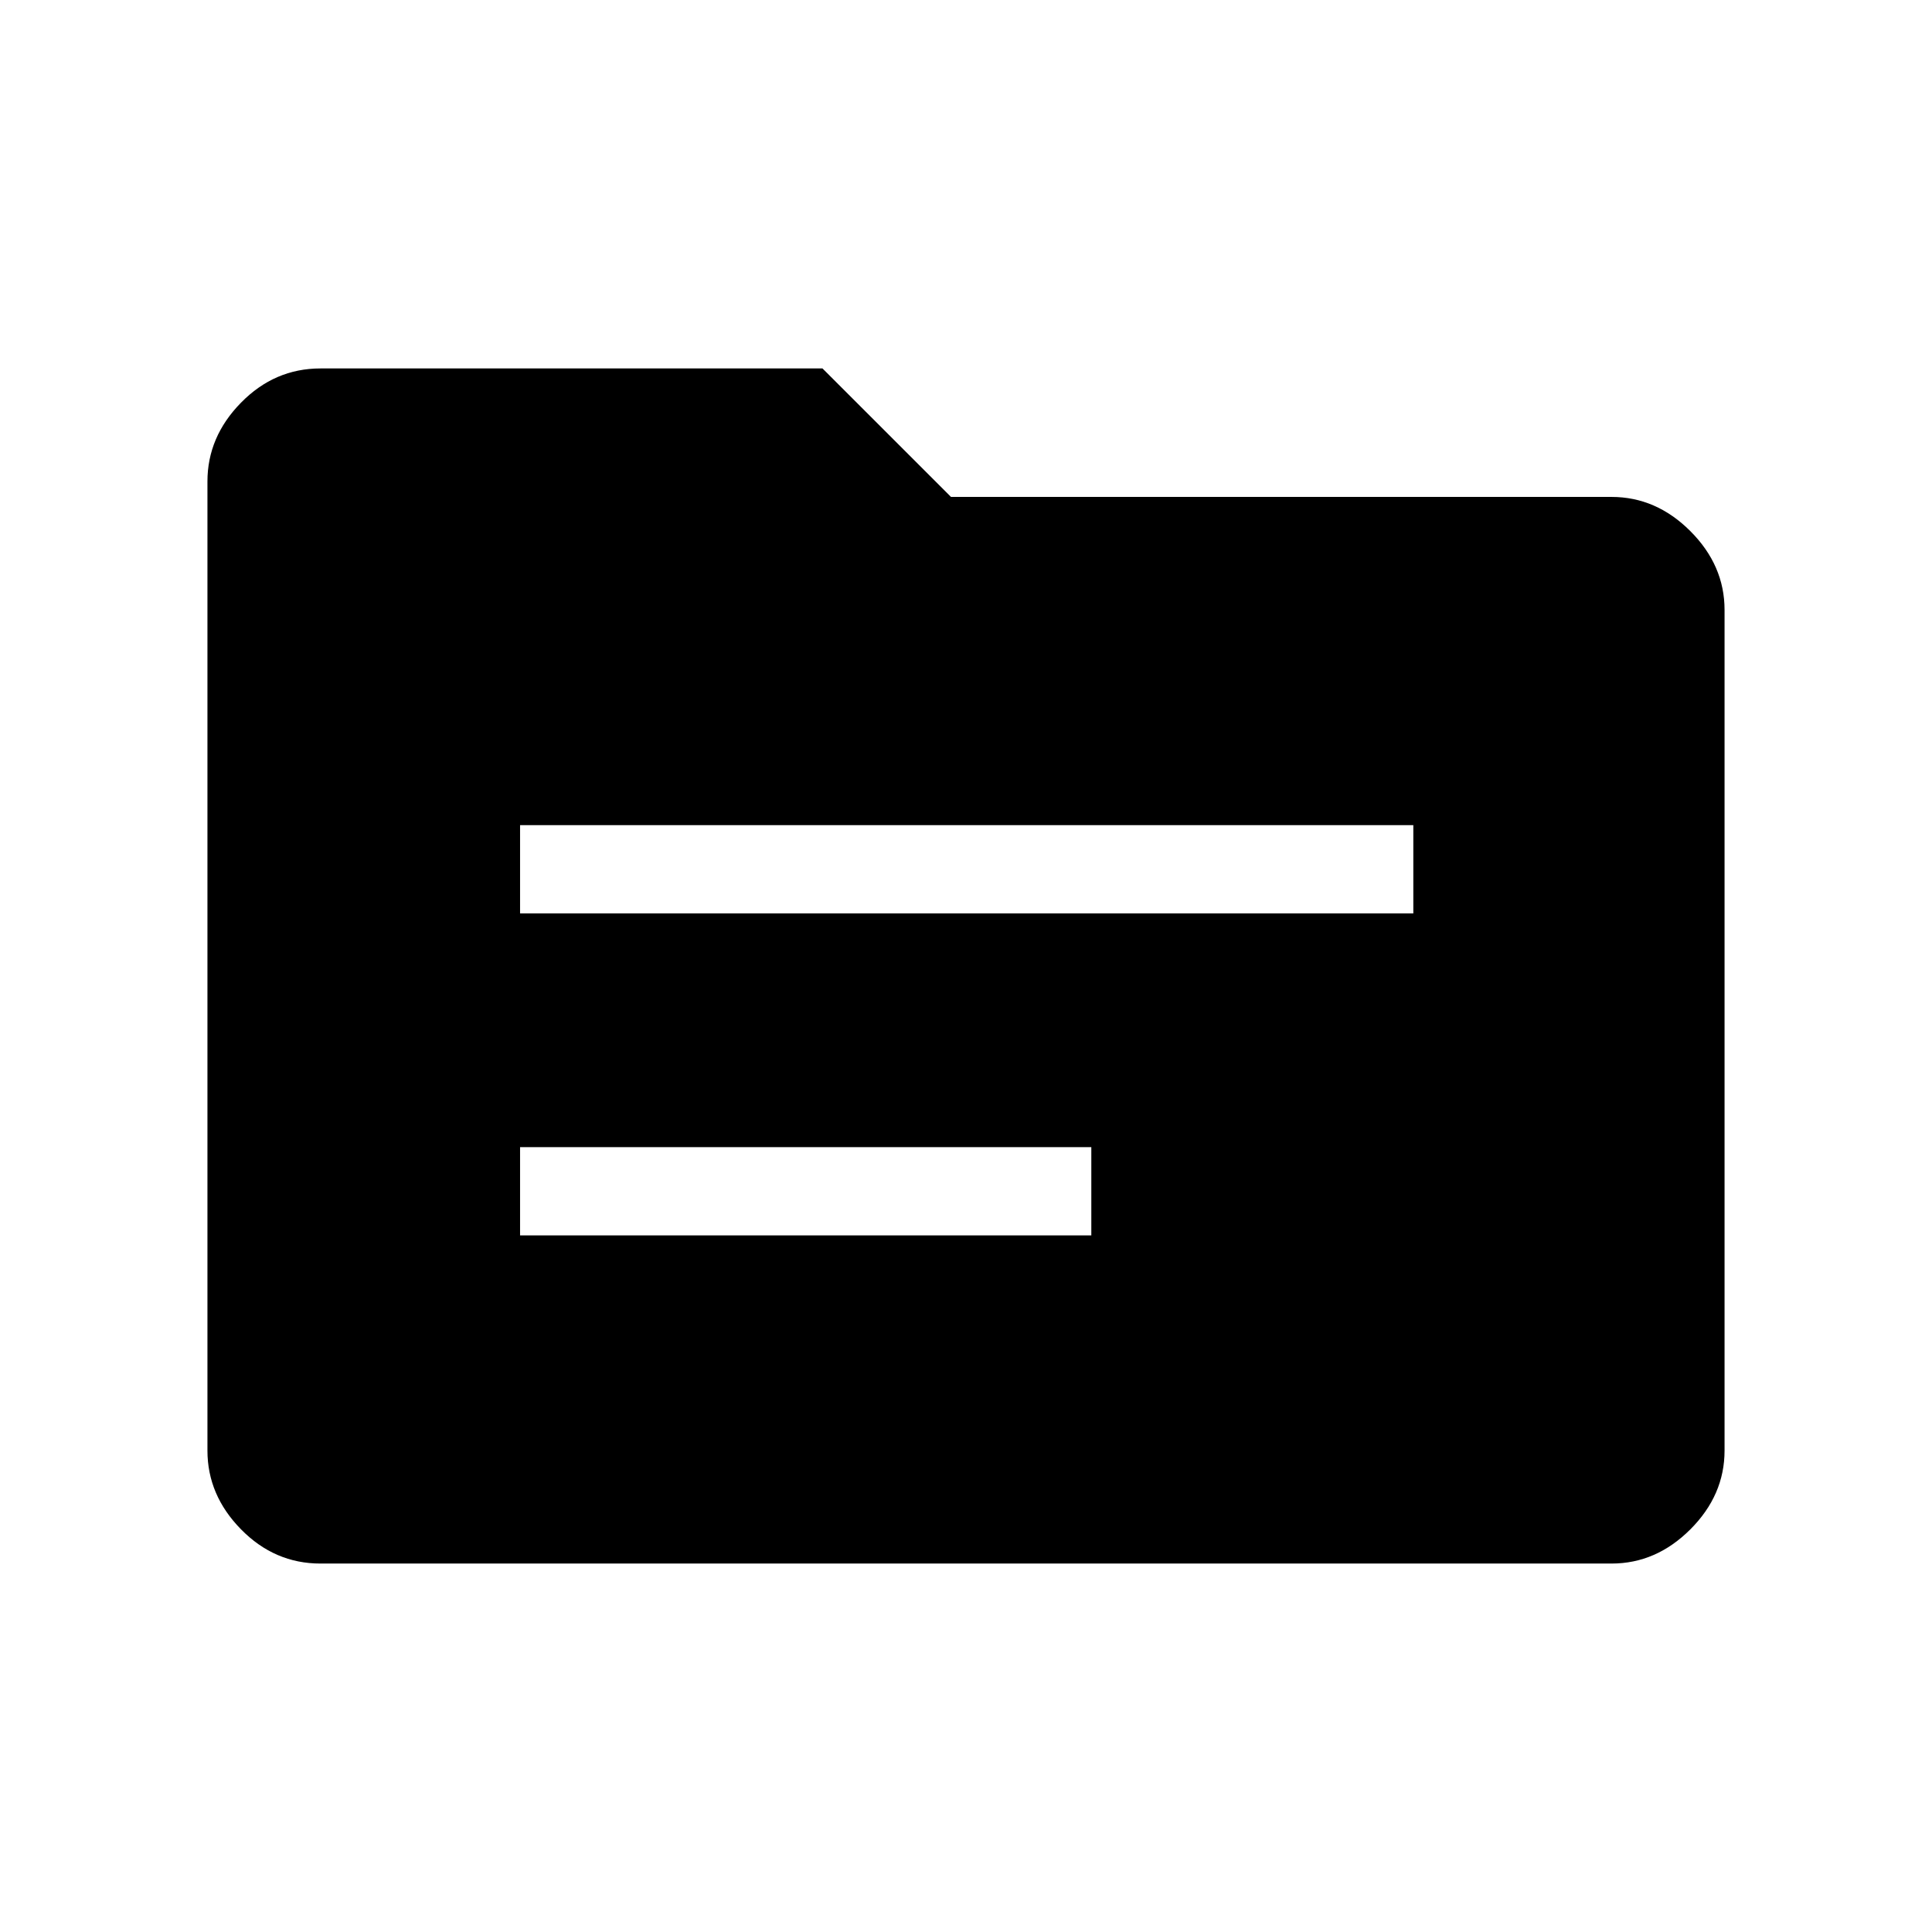 <svg xmlns="http://www.w3.org/2000/svg" height="48" viewBox="0 -960 960 960" width="48"><path d="M159.23-183.08q-22.77 0-39.46-16.99-16.69-17-16.69-39.16v-481.54q0-22.16 16.69-39.16 16.69-16.99 39.46-16.99h249.46l63.85 63.84h328.23q22.16 0 39.16 17 16.99 17 16.99 39.16v417.69q0 22.16-16.99 39.16-17 16.99-39.16 16.99H159.23Zm99.19-163.07h283.85V-390H258.42v43.85Zm0-160h443.85V-550H258.42v43.85Z"/></svg>